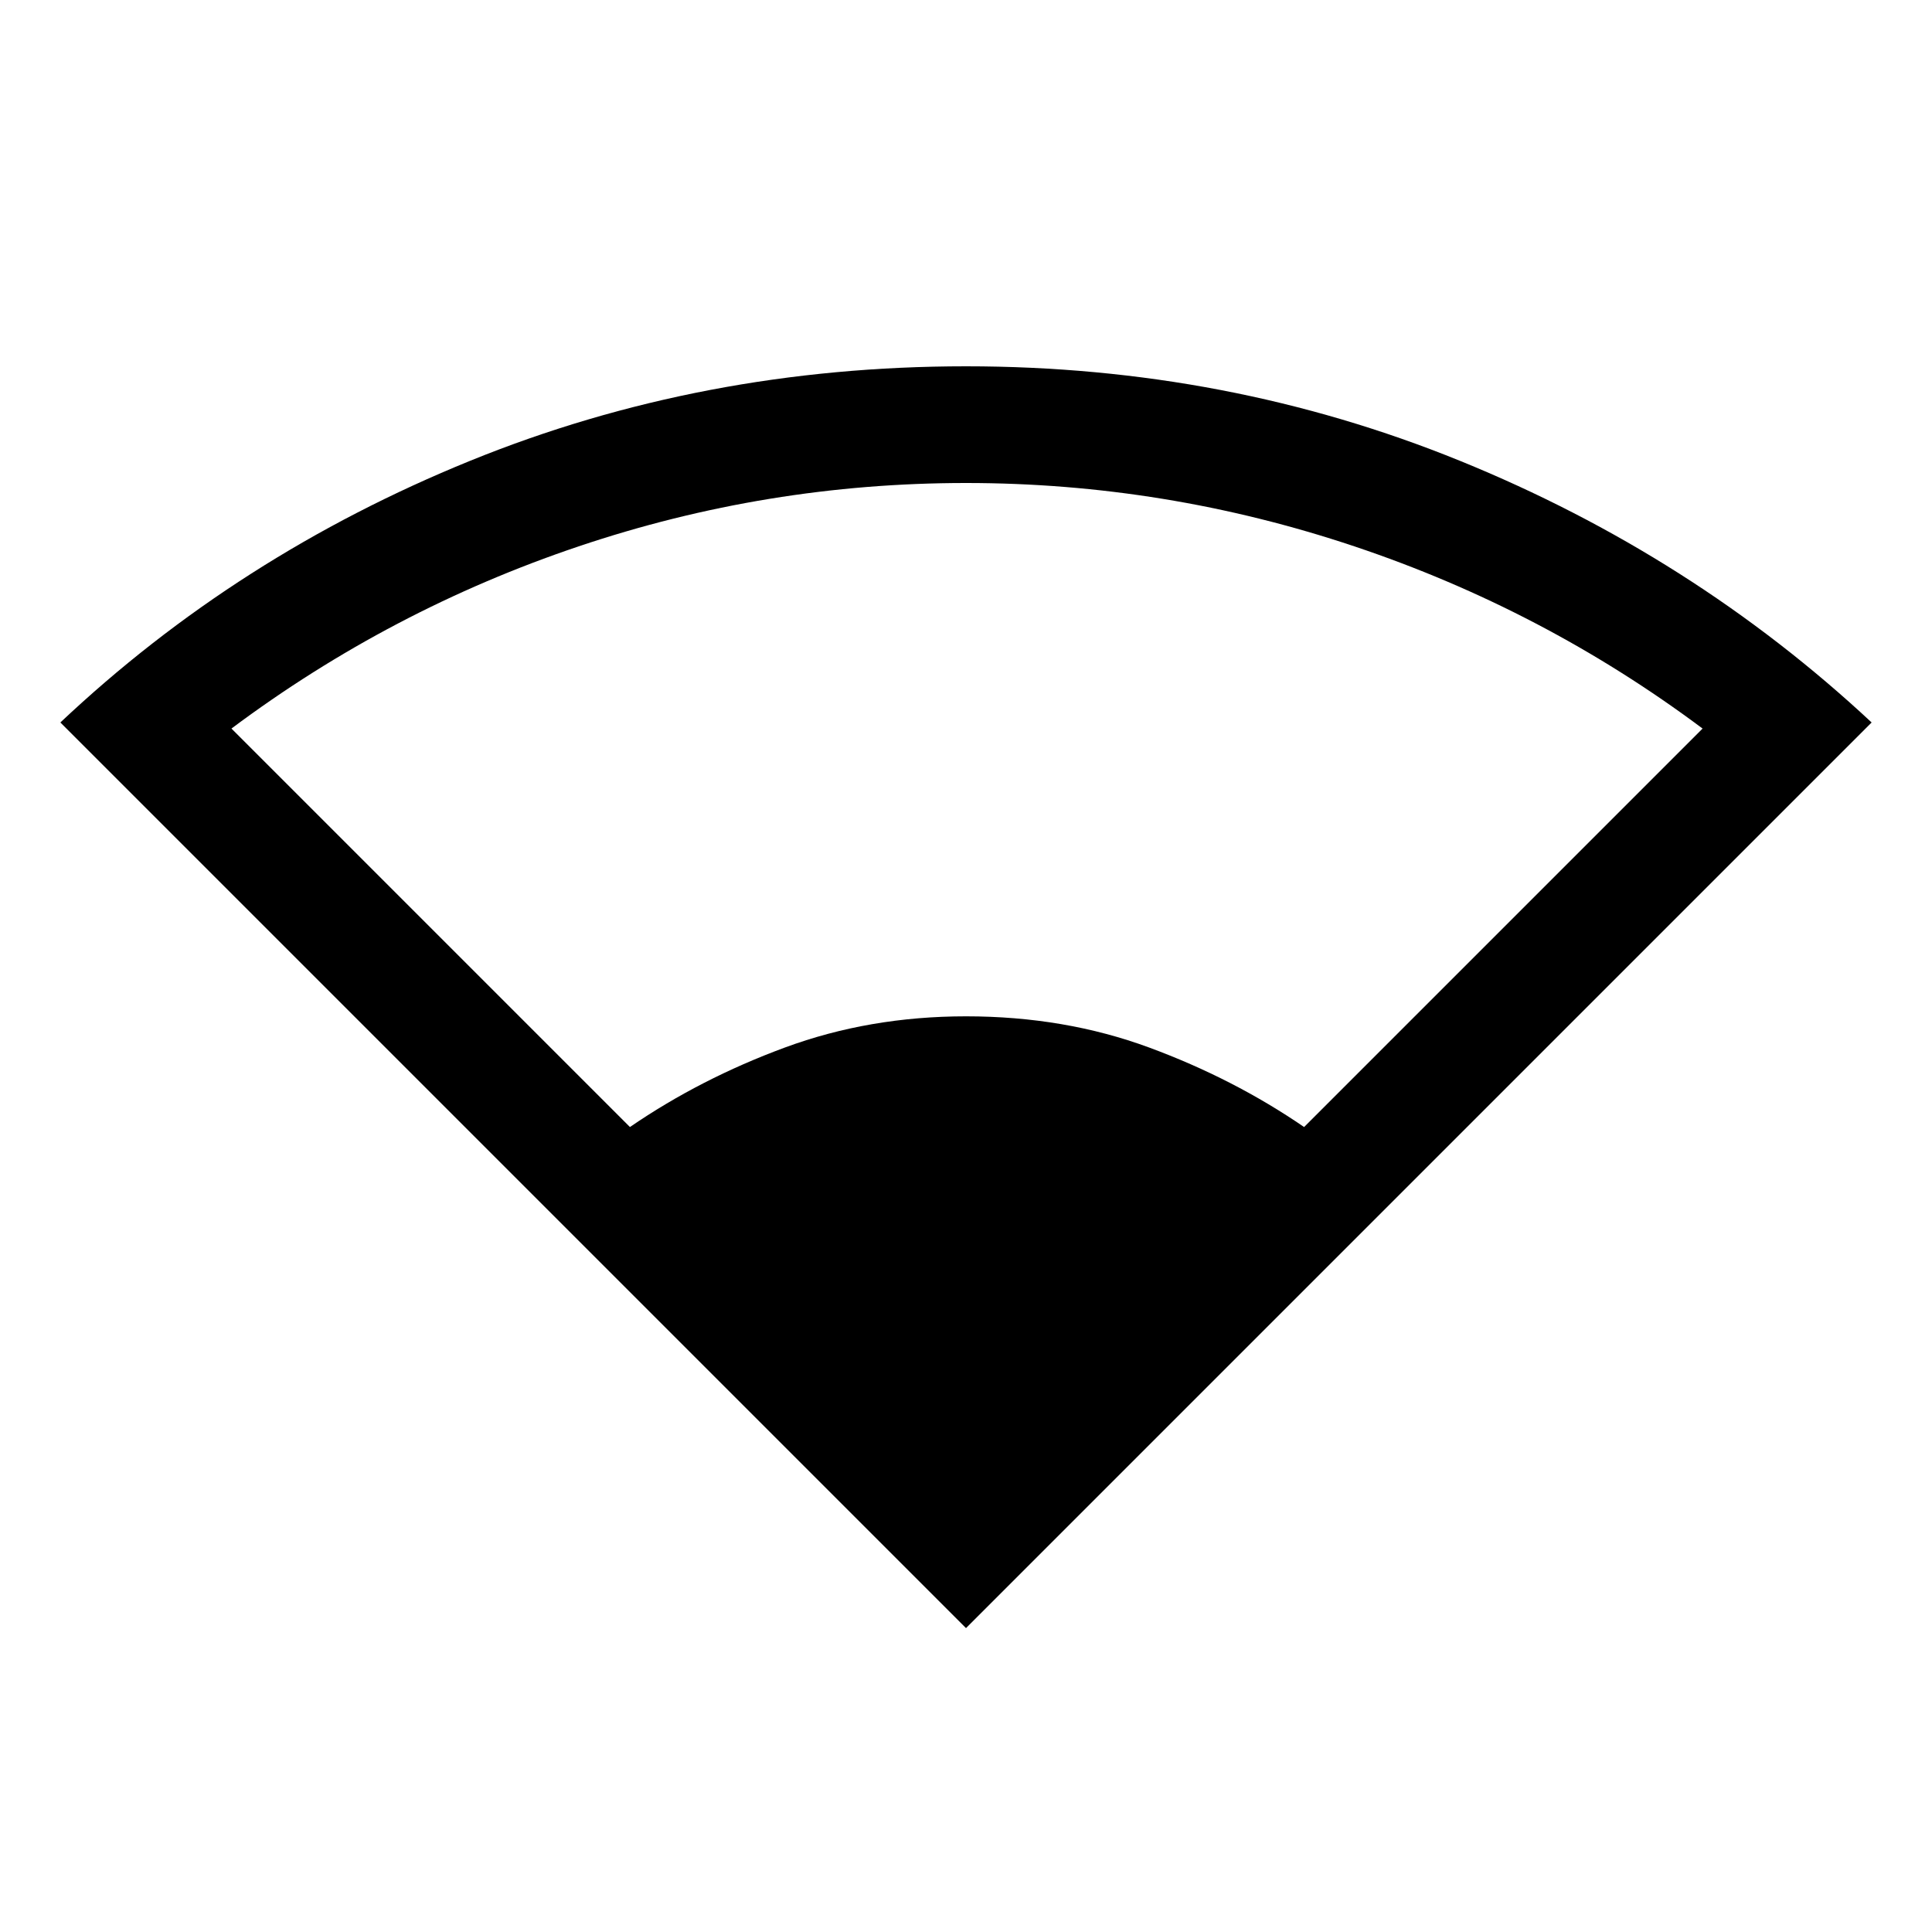 <svg xmlns="http://www.w3.org/2000/svg" height="20" width="20"><path d="M10 16.854 0.625 7.479Q2.458 5.75 4.865 4.771Q7.271 3.792 10 3.792Q12.708 3.792 15.115 4.771Q17.521 5.75 19.375 7.479ZM6.521 11.667Q7.25 11.167 8.125 10.844Q9 10.521 10 10.521Q11.021 10.521 11.896 10.844Q12.771 11.167 13.5 11.667L17.625 7.542Q15.979 6.312 14.021 5.656Q12.062 5 10 5Q7.938 5 5.99 5.656Q4.042 6.312 2.396 7.542Z"/></svg>
